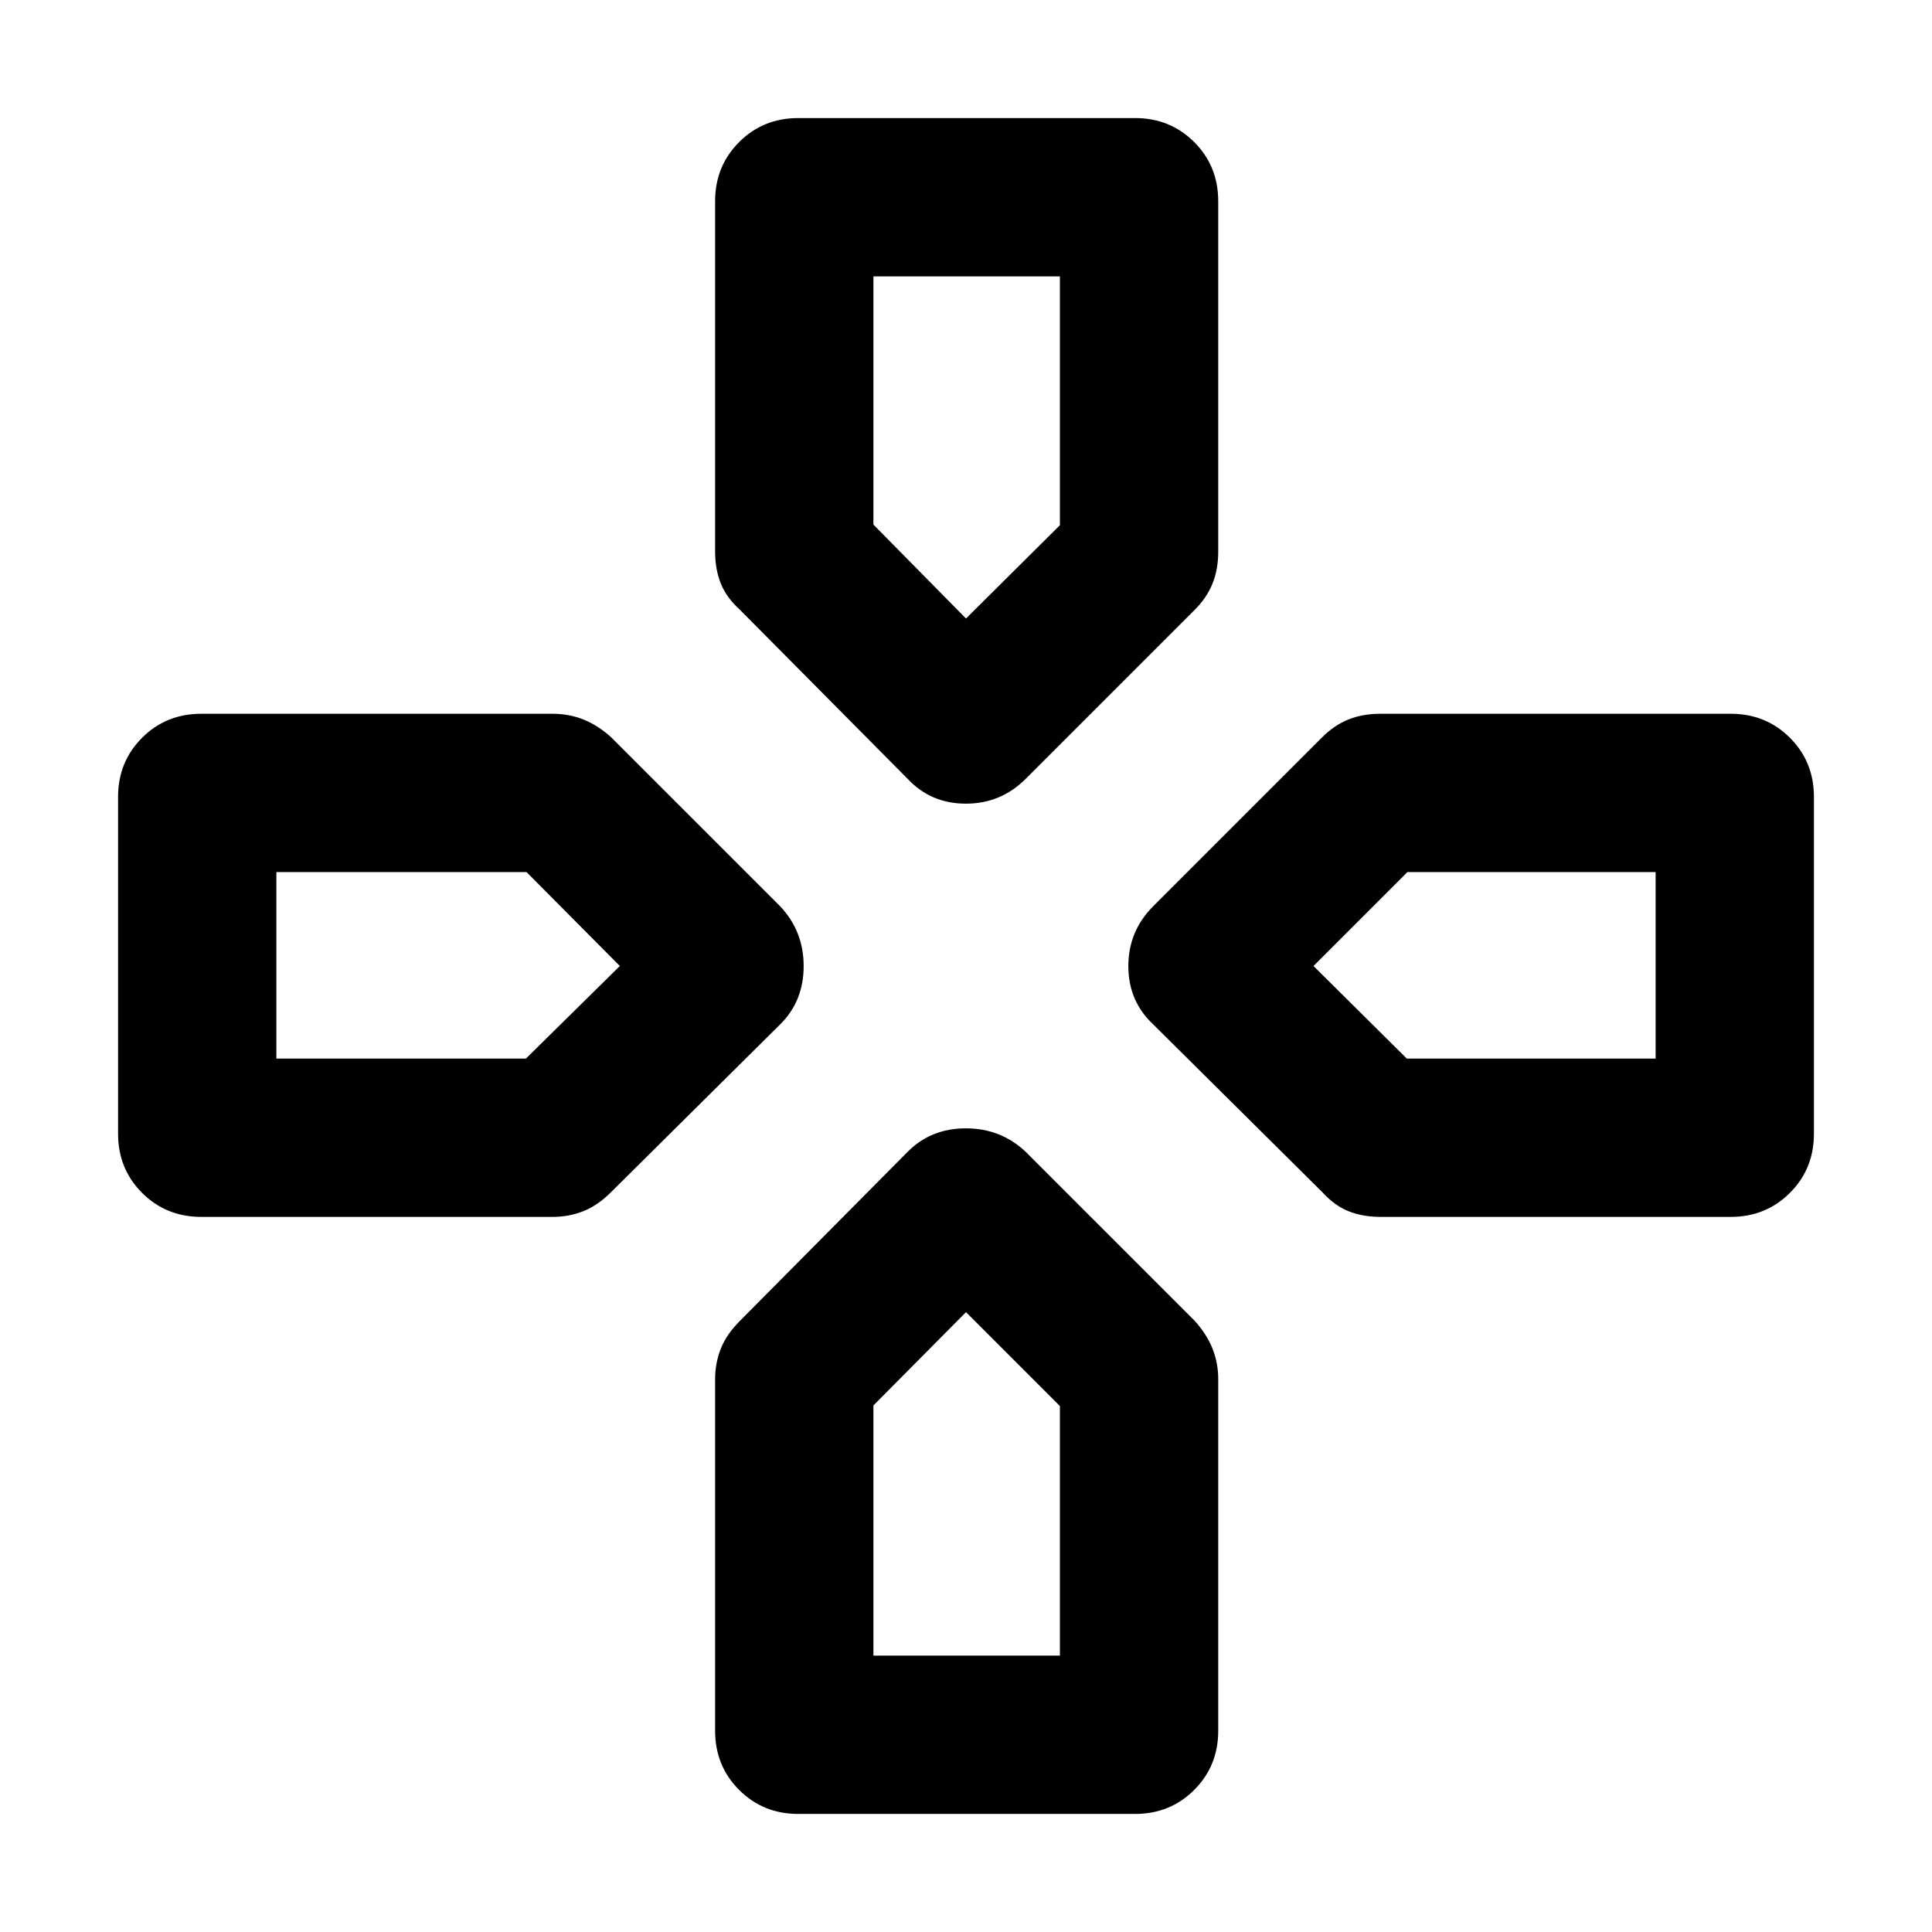 <svg xmlns="http://www.w3.org/2000/svg" height="40" viewBox="0 96 960 960" width="40"><path d="M480 403.334ZM652.666 576Zm-344.665 0ZM480 747.999ZM451 483l-83.333-84q-6.667-6-9.5-13.043-2.833-7.044-2.833-15.957V196q0-17.466 11.933-29.4 11.933-11.933 29.4-11.933H564q17.466 0 29.4 11.933 11.933 11.934 11.933 29.4v174q0 8.913-2.833 15.957Q599.666 393 593.666 399l-84 84q-12.333 12.333-29.727 12.333-17.393 0-28.939-12.333Zm235 217.666q-8.913 0-15.957-2.833Q663 695 657 688.333L573 605q-12.333-11.546-12.333-28.939 0-17.394 12.333-29.727l84-84q6-6 13.043-8.834 7.044-2.833 15.957-2.833h174q17.466 0 29.4 11.933 11.933 11.934 11.933 29.4v167.333q0 17.467-11.933 29.4-11.934 11.933-29.4 11.933H686Zm-586 0q-17.466 0-29.4-11.933-11.933-11.933-11.933-29.4V492q0-17.466 11.933-29.4 11.934-11.933 29.4-11.933h174.667q8.043 0 15.188 2.833 7.145 2.834 13.812 8.834l84 84q11.666 12.333 11.666 29.727 0 17.393-11.666 28.939l-84 83.333q-6.667 6.667-13.812 9.5t-15.188 2.833H100Zm296.667 296.667q-17.467 0-29.4-11.933T355.334 956V781.333q0-8.043 2.833-15.188 2.833-7.145 9.5-13.812l83.333-84q11.546-11.666 28.939-11.666 17.394 0 29.727 11.666l84 84q6 6.667 8.834 13.812 2.833 7.145 2.833 15.188V956q0 17.467-11.933 29.4-11.934 11.933-29.4 11.933H396.667ZM480 403.334l46.667-46.366V233.333H434v123.334l46 46.667ZM137.333 622h124.001l46.667-46-46.366-46.667H137.333V622ZM434 918.667h92.667V794.666L480 747.999l-46 46.366v124.302ZM699.032 622h123.635v-92.667H699.333L652.666 576l46.366 46Z"/></svg>